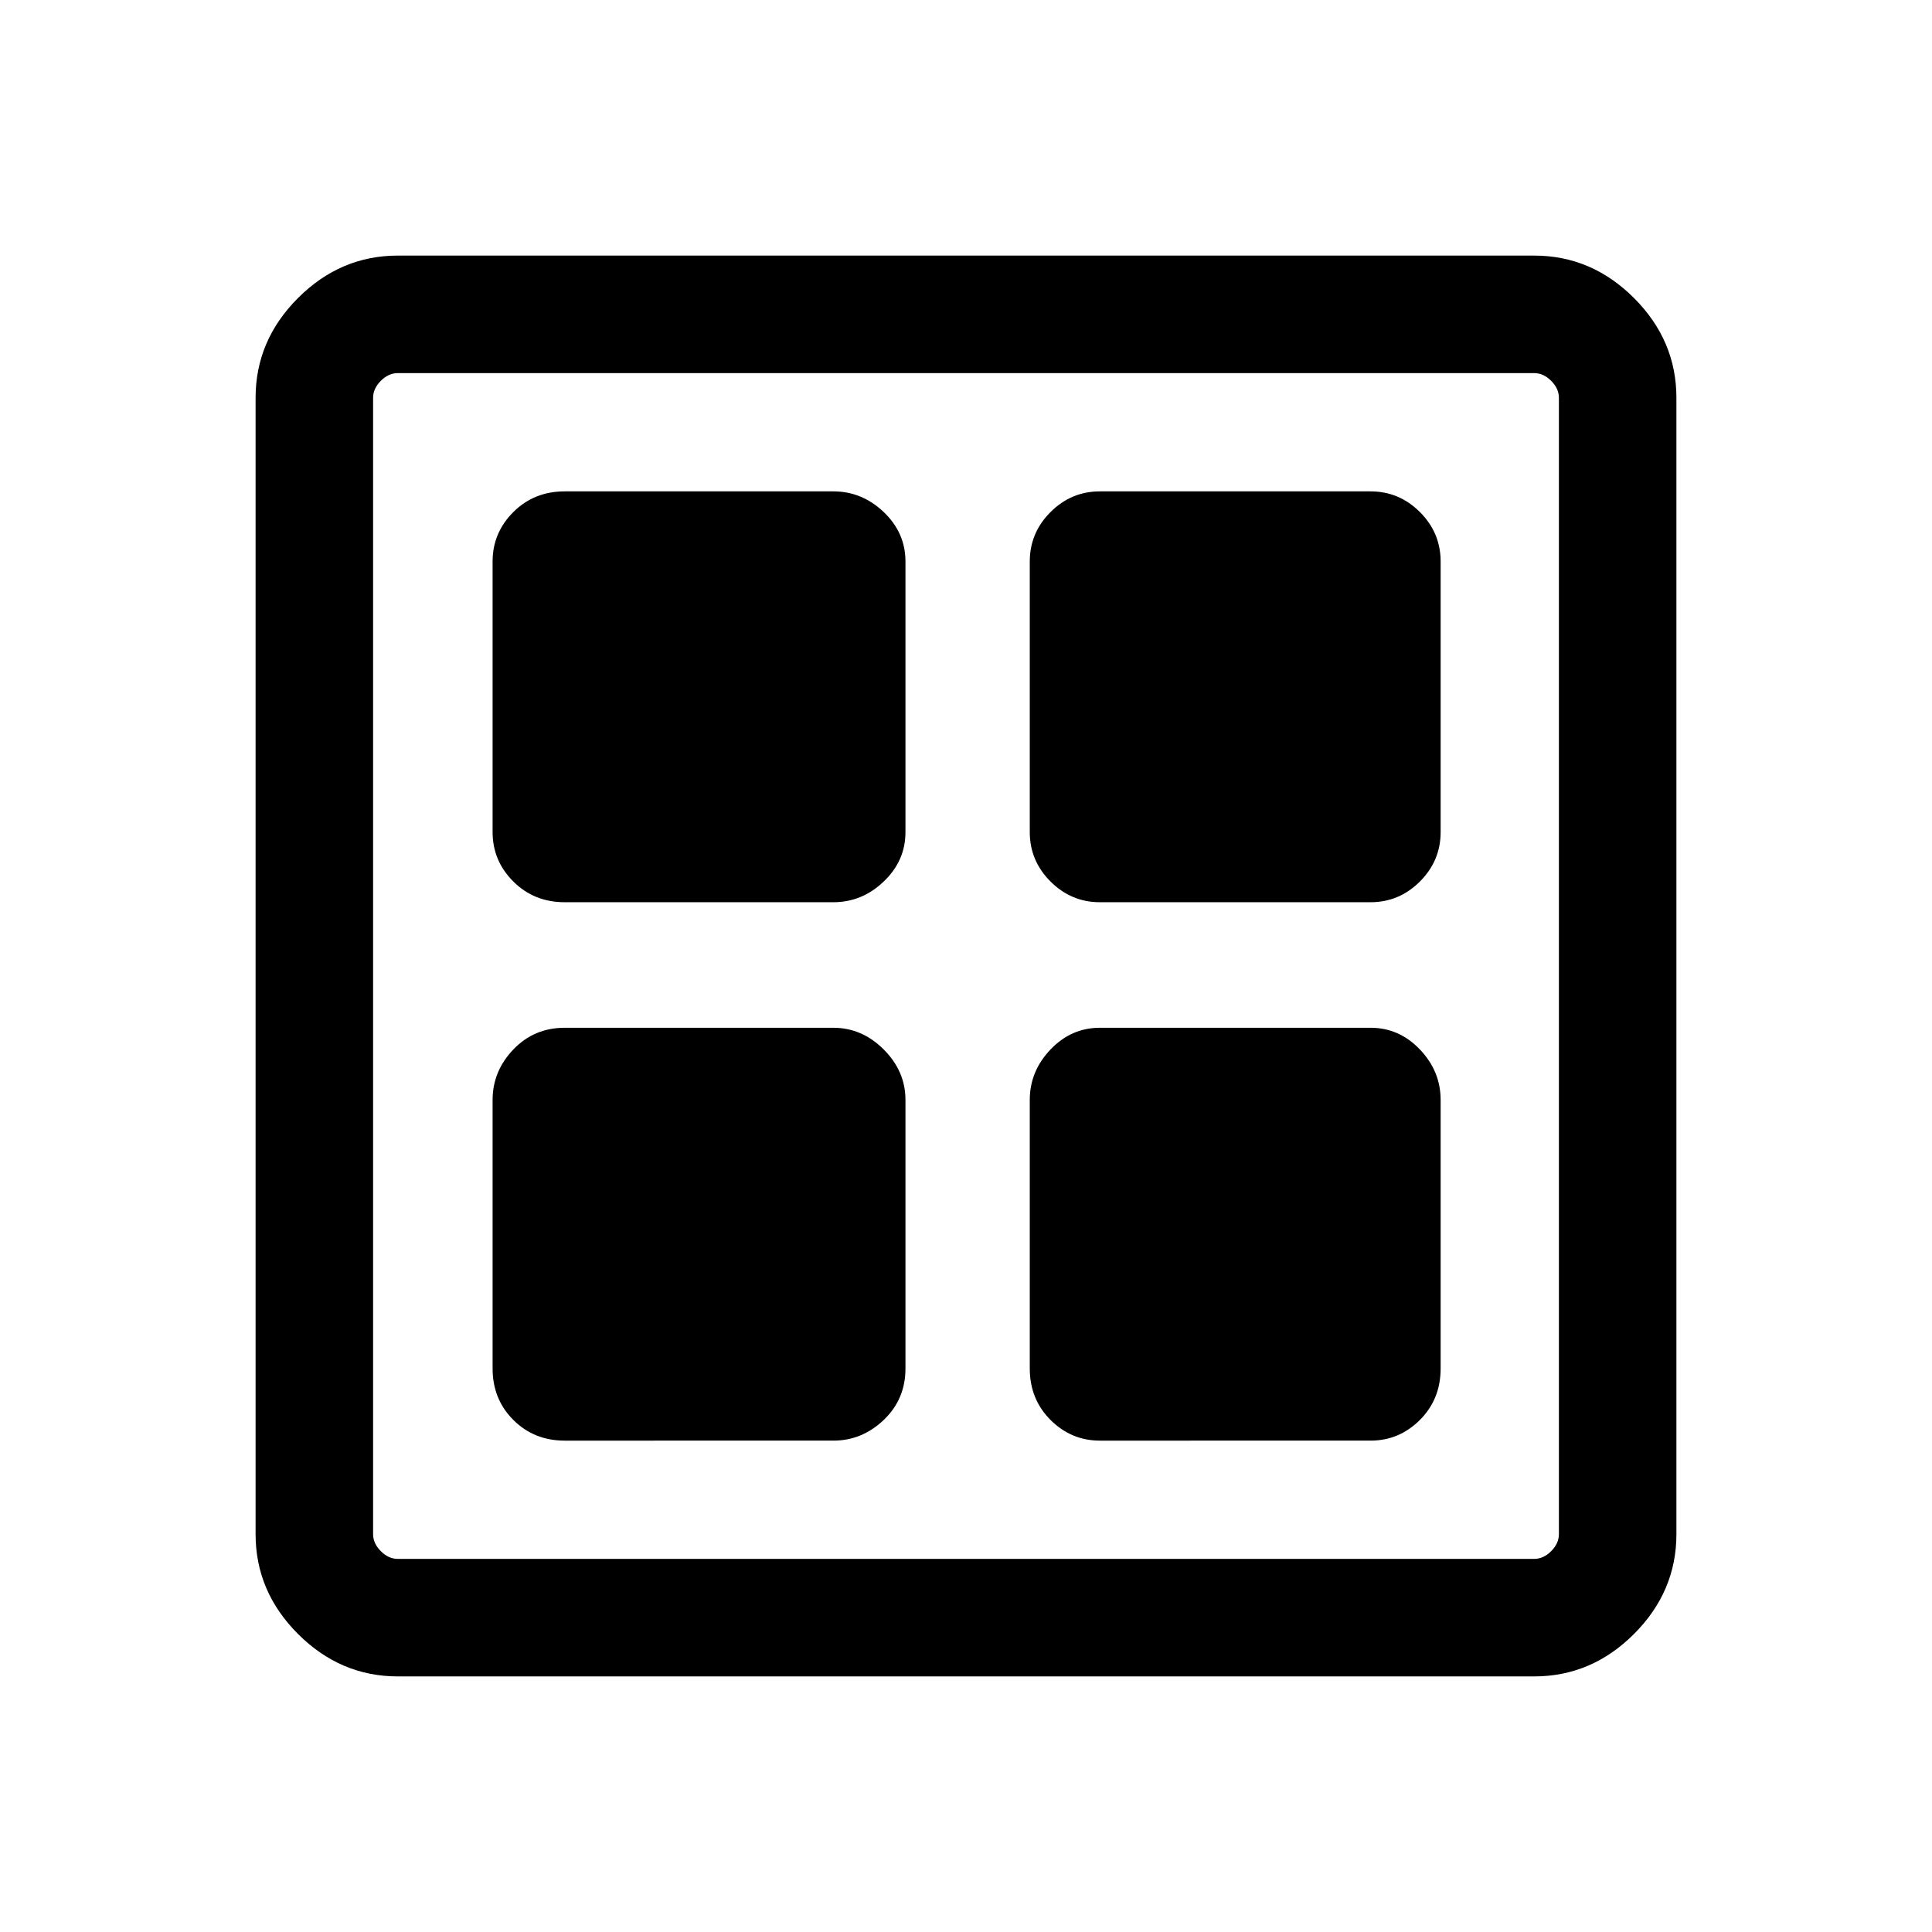 <svg xmlns="http://www.w3.org/2000/svg" height="48" viewBox="0 -960 960 960" width="48"><path d="M414.08-511.69H280.62q-15.26 0-25.56-10.3-10.29-10.29-10.29-24.55V-681q0-14.26 10.29-24.55 10.3-10.29 25.56-10.29h133.46q14.26 0 25.05 10.29 10.79 10.29 10.79 24.55v134.46q0 14.26-10.79 24.55-10.79 10.3-25.05 10.3Zm0 267.53H280.62q-15.26 0-25.56-10.29-10.29-10.29-10.29-25.55v-133.46q0-14.26 10.29-25.05 10.3-10.8 25.56-10.8h133.46q14.26 0 25.05 10.8 10.79 10.79 10.79 25.05V-280q0 15.26-10.79 25.55-10.79 10.29-25.05 10.29ZM681-511.69H546.54q-14.26 0-24.55-10.3-10.3-10.29-10.3-24.55V-681q0-14.26 10.3-24.55 10.29-10.29 24.55-10.29H681q14.26 0 24.55 10.29 10.29 10.29 10.29 24.55v134.46q0 14.26-10.29 24.55-10.29 10.3-24.55 10.3Zm0 267.53H546.54q-14.26 0-24.55-10.29-10.3-10.29-10.3-25.55v-133.46q0-14.26 10.3-25.05 10.29-10.8 24.55-10.8H681q14.26 0 24.55 10.8 10.29 10.79 10.29 25.05V-280q0 15.26-10.29 25.55-10.29 10.29-24.55 10.29ZM197.69-127q-28.53 0-49.61-21.08T127-197.69v-564.62q0-28.53 21.08-49.61T197.69-833h564.62q28.53 0 49.61 21.08T833-762.31v564.62q0 28.53-21.08 49.61T762.31-127H197.69Zm0-58.39h564.62q4.61 0 8.46-3.84 3.84-3.85 3.84-8.46v-564.62q0-4.61-3.84-8.46-3.85-3.84-8.46-3.84H197.69q-4.61 0-8.46 3.84-3.84 3.85-3.84 8.46v564.62q0 4.61 3.84 8.46 3.85 3.84 8.46 3.84Z"/></svg>